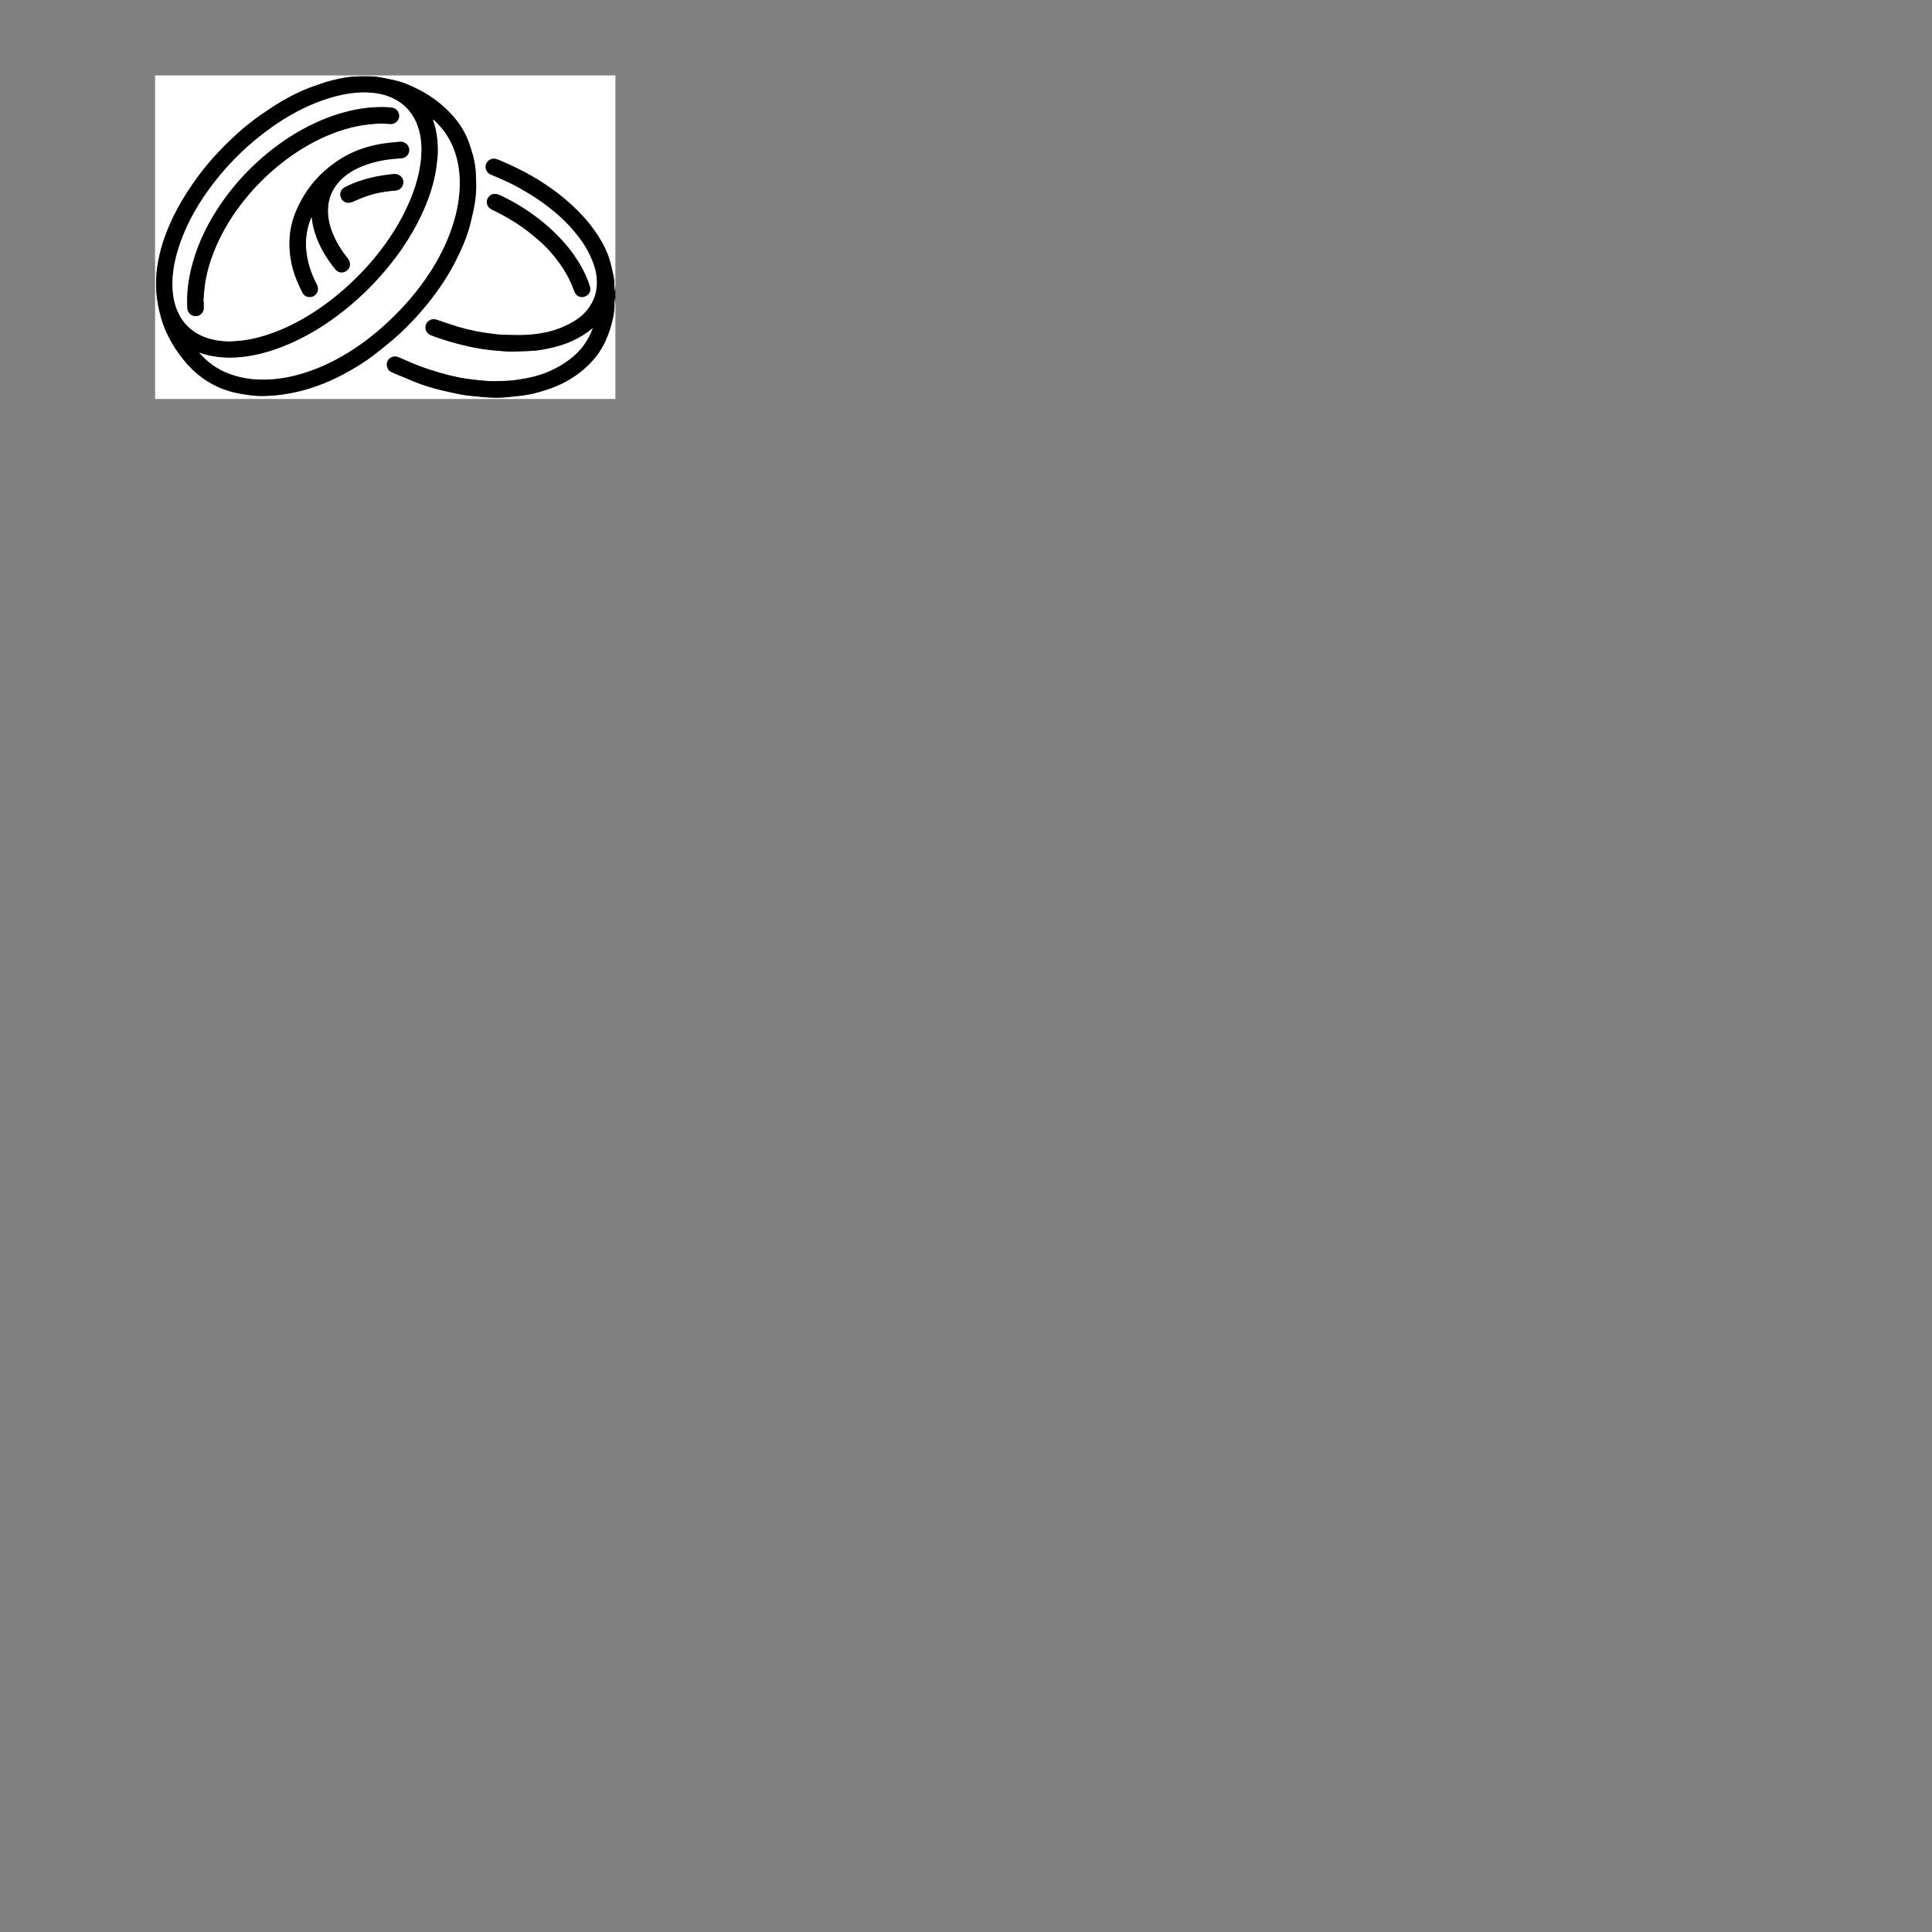 <?xml version="1.0" encoding="utf-8"?>
<!-- Generator: Adobe Illustrator 27.5.0, SVG Export Plug-In . SVG Version: 6.00 Build 0)  -->
<svg version="1.1" id="Layer_1" xmlns="http://www.w3.org/2000/svg" xmlns:xlink="http://www.w3.org/1999/xlink" x="0px" y="0px"
	 viewBox="0 0 2048 2048" style="enable-background:new 0 0 2048 2048;" xml:space="preserve">
<rect x="0" y="0" width="2048" height="2048" fill="#808080" stroke="none"/>
<style type="text/css">
	.st0{fill:#FFFFFF;}
</style>
<g>
	<g>
		<path class="st0" d="M652.34,323.21c0,33.23,0,66.46,0,99.7c-162.65,0-325.29,0-487.94,0c0-114.32,0-228.64,0-342.96
			c162.65,0,325.29,0,487.94,0c0,74.11,0,148.22,0,222.32c-0.18,1.91-0.36,3.83-0.54,5.74c-0.16,0-0.33-0.01-0.49-0.01
			c0-1.09,0.02-2.19,0-3.28c-0.05-2.57,0.08-5.17-0.24-7.7c-0.39-3.15-1.07-6.27-1.78-9.37c-0.92-4.03-1.86-8.07-3.04-12.02
			c-2.57-8.6-6.55-16.56-11.29-24.15c-5.94-9.51-12.87-18.24-20.74-26.23c-7.09-7.2-14.55-13.97-22.61-20.09
			c-8.04-6.11-16.35-11.8-25.04-16.93c-11.99-7.09-24.48-13.14-37.35-18.44c-1.53-0.63-3.12-1.27-4.73-1.47
			c-4.4-0.56-8.54,2.45-9.5,6.69c-0.96,4.24,1.35,8.54,5.45,10.17c1.81,0.72,3.64,1.4,5.41,2.2c6.12,2.76,12.33,5.36,18.3,8.43
			c6.01,3.09,11.82,6.57,17.61,10.05c9.42,5.66,18.26,12.14,26.68,19.19c9.71,8.14,18.4,17.28,26.03,27.41
			c6.49,8.62,11.54,17.98,15.08,28.18c3.18,9.16,4.11,18.47,2.37,28.05c-1.11,6.11-3.6,11.64-7.07,16.71
			c-4.27,6.26-9.81,11.22-16.29,15.15c-6.78,4.11-13.95,7.35-21.53,9.61c-9.66,2.89-19.6,4.44-29.63,4.91
			c-8.2,0.39-16.44,0-24.66-0.21c-3.48-0.09-6.96-0.5-10.41-0.97c-6-0.83-12.01-1.6-17.94-2.8c-6.24-1.26-12.45-2.75-18.55-4.56
			c-7.7-2.29-15.28-4.96-22.88-7.56c-3.63-1.24-7.48-0.32-9.93,2.61c-3.79,4.54-2.09,11.35,3.49,13.66
			c2.75,1.14,5.59,2.07,8.39,3.06c8.64,3.06,17.47,5.46,26.36,7.68c8.22,2.05,16.53,3.57,24.92,4.68c4.52,0.6,9.07,0.98,13.62,1.35
			c4.1,0.33,8.21,0.74,12.31,0.71c6.51-0.05,13.02-0.49,19.54-0.66c6.67-0.17,13.22-1.31,19.7-2.69c9.54-2.03,18.87-4.79,27.67-9.16
			c6.54-3.24,12.78-6.89,18.27-11.74c0.28-0.25,0.61-0.44,1.17-0.83c-0.15,0.62-0.19,0.9-0.29,1.16
			c-4.49,11.44-11.13,21.34-20.61,29.31c-5.24,4.41-10.85,8.19-16.86,11.45c-7.51,4.07-15.39,7.31-23.64,9.39
			c-6.93,1.75-14.02,3.04-21.11,4c-5.78,0.78-11.67,0.85-17.51,1.08c-3.57,0.14-7.16,0.19-10.72-0.06
			c-5.83-0.41-11.66-0.98-17.47-1.7c-4.98-0.61-9.96-1.32-14.86-2.35c-6.35-1.35-12.7-2.84-18.92-4.68
			c-7.54-2.23-15.05-4.64-22.4-7.42c-7.17-2.7-14.13-5.96-21.18-8.98c-1.83-0.78-3.63-1.07-5.67-0.77c-5,0.74-8.24,5.64-6.88,10.86
			c0.79,3.04,2.92,4.86,5.68,6.02c8.02,3.38,16.05,6.77,24.11,10.05c9.19,3.75,18.7,6.53,28.35,8.81
			c6.73,1.59,13.48,3.12,20.27,4.42c4.31,0.82,8.7,1.23,13.07,1.69c5.4,0.57,10.81,1.16,16.23,1.44c7.01,0.36,14.03,0.39,21.03-0.45
			c6.13-0.74,12.31-1.17,18.41-2.15c5.06-0.82,10.09-2,15.02-3.43c10.94-3.15,21.51-7.18,31.35-13.09
			c10.49-6.3,19.67-14.02,27.34-23.52c5.53-6.85,9.74-14.49,12.95-22.7c2.42-6.2,4.27-12.54,5.65-19.03
			c1.17-5.5,1.77-11.04,1.57-16.67c-0.05-1.26,0.21-2.53,0.32-3.79c0.1,0.01,0.21,0.02,0.31,0.03c0,0.5-0.02,0.99,0,1.49
			C652.11,319.75,652.23,321.48,652.34,323.21z M504.73,194.29c-0.14-4.11-0.14-8.22-0.45-12.32c-0.47-6.04-1.53-12.01-3.12-17.85
			c-1.3-4.78-2.87-9.51-4.58-14.16c-3.32-9.04-8.27-17.19-14.42-24.58c-8.93-10.74-19.55-19.54-31.52-26.68
			c-4.34-2.58-8.93-4.76-13.48-6.96c-6.02-2.92-12.34-5.12-18.85-6.63c-6.33-1.46-12.72-2.75-19.15-3.68
			c-4.04-0.59-8.2-0.46-12.31-0.51c-8.36-0.11-16.67,0.33-24.89,2.04c-7.51,1.57-14.95,3.32-22.18,5.95
			c-4.16,1.52-8.42,2.79-12.53,4.43c-9.37,3.74-18.45,8.12-27.18,13.19c-4.52,2.63-8.96,5.4-13.3,8.31
			c-6.13,4.11-12.29,8.21-18.17,12.68c-5.91,4.49-11.69,9.2-17.18,14.2c-13.12,11.97-25.45,24.68-36.46,38.68
			c-7.77,9.88-14.8,20.21-21.29,30.96c-7.1,11.76-13.08,24.03-17.92,36.86c-4.34,11.5-7.47,23.33-9.17,35.54
			c-1.1,7.89-1.34,15.78-0.96,23.72c0.47,9.82,2.35,19.42,4.97,28.85c2.66,9.57,6.64,18.63,11.64,27.25
			c4.71,8.12,10.22,15.62,16.47,22.61c6.41,7.16,13.63,13.36,21.84,18.39c8.05,4.93,16.64,8.65,25.77,10.94
			c5.41,1.36,10.93,2.37,16.45,3.17c4.67,0.67,9.42,1.1,14.14,1.09c5.8,0,11.63-0.34,17.4-0.95c5.68-0.6,11.34-1.53,16.94-2.67
			c10.87-2.21,21.42-5.57,31.73-9.65c9.35-3.7,18.34-8.13,27.07-13.13c8.65-4.96,17.17-10.14,25.09-16.19
			c7.16-5.46,14.2-11.1,21.07-16.92c10.32-8.74,19.79-18.38,28.72-28.52c12.07-13.71,22.92-28.32,32.09-44.16
			c3.87-6.68,7.37-13.53,10.62-20.51c4.57-9.81,8.47-19.91,11.05-30.44c1.61-6.59,3.18-13.22,4.33-19.9
			C504.31,209.34,504.97,201.84,504.73,194.29z M516.06,214.2c0.1,0.69,0.15,1.4,0.32,2.08c0.79,3.17,2.99,5.01,5.84,6.34
			c7.18,3.36,14.13,7.16,20.9,11.29c11.43,6.97,21.94,15.14,31.76,24.19c6.85,6.31,12.81,13.48,18.27,21.03
			c6.48,8.96,11.71,18.58,15.37,29.03c0.43,1.23,1.09,2.43,1.85,3.49c2.3,3.18,6.72,4.12,10.4,2.34c3.97-1.93,5.82-5.84,4.64-9.86
			c-2.52-8.61-6.38-16.61-10.93-24.32c-5-8.47-10.84-16.31-17.39-23.63c-5.49-6.13-11.35-11.89-17.58-17.29
			c-7.9-6.83-16.28-13-25.09-18.59c-7.26-4.61-14.76-8.77-22.52-12.48c-2.38-1.14-4.67-2.24-7.51-2.28
			C519.71,205.46,515.77,210.22,516.06,214.2z"/>
		<path d="M652.34,323.21c-0.11-1.73-0.23-3.46-0.33-5.19c-0.03-0.49,0-0.99,0-1.49c-0.1-0.01-0.21-0.02-0.31-0.03
			c-0.11,1.26-0.37,2.53-0.32,3.79c0.2,5.63-0.4,11.18-1.57,16.67c-1.38,6.49-3.23,12.84-5.65,19.03
			c-3.21,8.22-7.41,15.85-12.95,22.7c-7.67,9.5-16.85,17.22-27.34,23.52c-9.84,5.91-20.41,9.93-31.35,13.09
			c-4.93,1.42-9.96,2.61-15.02,3.43c-6.09,0.98-12.27,1.42-18.41,2.15c-7,0.84-14.02,0.81-21.03,0.45
			c-5.42-0.28-10.83-0.88-16.23-1.44c-4.37-0.46-8.76-0.87-13.07-1.69c-6.79-1.29-13.54-2.82-20.27-4.42
			c-9.65-2.29-19.16-5.07-28.35-8.81c-8.06-3.29-16.08-6.67-24.11-10.05c-2.76-1.16-4.89-2.98-5.68-6.02
			c-1.36-5.22,1.88-10.12,6.88-10.86c2.04-0.3,3.85-0.02,5.67,0.77c7.05,3.03,14.01,6.28,21.18,8.98c7.35,2.77,14.86,5.19,22.4,7.42
			c6.23,1.84,12.57,3.34,18.92,4.68c4.9,1.04,9.88,1.74,14.86,2.35c5.8,0.72,11.63,1.29,17.47,1.7c3.56,0.25,7.15,0.2,10.72,0.06
			c5.85-0.23,11.73-0.3,17.51-1.08c7.09-0.96,14.17-2.24,21.11-4c8.25-2.09,16.13-5.32,23.64-9.39c6-3.26,11.62-7.04,16.86-11.45
			c9.48-7.97,16.12-17.86,20.61-29.31c0.1-0.26,0.14-0.54,0.29-1.16c-0.55,0.39-0.88,0.59-1.17,0.83
			c-5.49,4.85-11.73,8.5-18.27,11.74c-8.8,4.37-18.14,7.13-27.67,9.16c-6.47,1.38-13.03,2.52-19.7,2.69
			c-6.51,0.17-13.02,0.61-19.54,0.66c-4.1,0.03-8.21-0.38-12.31-0.71c-4.55-0.37-9.1-0.76-13.62-1.35
			c-8.39-1.11-16.7-2.63-24.92-4.68c-8.89-2.22-17.72-4.62-26.36-7.68c-2.81-0.99-5.64-1.93-8.39-3.06
			c-5.58-2.31-7.28-9.12-3.49-13.66c2.45-2.93,6.3-3.85,9.93-2.61c7.6,2.6,15.19,5.27,22.88,7.56c6.1,1.81,12.31,3.31,18.55,4.56
			c5.93,1.2,11.95,1.97,17.94,2.8c3.45,0.48,6.93,0.88,10.41,0.97c8.22,0.21,16.46,0.6,24.66,0.21c10.03-0.48,19.97-2.02,29.63-4.91
			c7.58-2.27,14.75-5.5,21.53-9.61c6.49-3.94,12.02-8.9,16.29-15.15c3.46-5.07,5.96-10.6,7.07-16.71
			c1.74-9.57,0.81-18.89-2.37-28.05c-3.54-10.19-8.59-19.56-15.08-28.18c-7.63-10.14-16.32-19.27-26.03-27.41
			c-8.41-7.05-17.26-13.54-26.68-19.19c-5.79-3.48-11.61-6.96-17.61-10.05c-5.97-3.07-12.18-5.66-18.3-8.43
			c-1.77-0.8-3.6-1.49-5.41-2.2c-4.1-1.62-6.41-5.93-5.45-10.17c0.96-4.23,5.1-7.25,9.5-6.69c1.62,0.2,3.21,0.84,4.73,1.47
			c12.87,5.3,25.36,11.36,37.35,18.44c8.69,5.14,17,10.82,25.04,16.93c8.06,6.12,15.52,12.9,22.61,20.09
			c7.87,7.99,14.8,16.72,20.74,26.23c4.74,7.59,8.72,15.56,11.29,24.15c1.18,3.96,2.12,8,3.04,12.02c0.71,3.1,1.39,6.22,1.78,9.37
			c0.31,2.54,0.18,5.13,0.24,7.7c0.02,1.09,0,2.19,0,3.28c0.16,0,0.33,0.01,0.49,0.01c0.18-1.91,0.36-3.83,0.54-5.74
			C652.34,309.25,652.34,316.23,652.34,323.21z"/>
		<path d="M504.73,194.29c0.24,7.55-0.43,15.04-1.7,22.45c-1.15,6.68-2.72,13.31-4.33,19.9c-2.58,10.54-6.48,20.63-11.05,30.44
			c-3.25,6.98-6.75,13.83-10.62,20.51c-9.17,15.84-20.01,30.46-32.09,44.16c-8.93,10.14-18.4,19.78-28.72,28.52
			c-6.87,5.82-13.91,11.46-21.07,16.92c-7.93,6.05-16.44,11.23-25.09,16.19c-8.73,5-17.72,9.43-27.07,13.13
			c-10.31,4.08-20.86,7.44-31.73,9.65c-5.6,1.14-11.26,2.07-16.94,2.67c-5.77,0.61-11.6,0.95-17.4,0.95
			c-4.72,0-9.47-0.42-14.14-1.09c-5.52-0.79-11.04-1.81-16.45-3.17c-9.14-2.29-17.73-6.01-25.77-10.94
			c-8.21-5.03-15.43-11.23-21.84-18.39c-6.25-6.99-11.76-14.49-16.47-22.61c-5.01-8.62-8.98-17.68-11.64-27.25
			c-2.62-9.43-4.5-19.03-4.97-28.85c-0.38-7.94-0.13-15.83,0.96-23.72c1.7-12.21,4.83-24.03,9.17-35.54
			c4.84-12.83,10.82-25.1,17.92-36.86c6.49-10.75,13.52-21.08,21.29-30.96c11-13.99,23.34-26.71,36.46-38.68
			c5.48-5,11.27-9.71,17.18-14.2c5.88-4.46,12.03-8.57,18.17-12.68c4.34-2.91,8.78-5.68,13.3-8.31c8.73-5.07,17.81-9.45,27.18-13.19
			c4.11-1.64,8.37-2.91,12.53-4.43c7.22-2.63,14.66-4.39,22.18-5.95c8.23-1.72,16.54-2.15,24.89-2.04
			c4.11,0.05,8.26-0.07,12.31,0.51c6.43,0.93,12.82,2.22,19.15,3.68c6.51,1.5,12.83,3.71,18.85,6.63c4.55,2.21,9.14,4.38,13.48,6.96
			c11.97,7.13,22.59,15.94,31.52,26.68c6.15,7.39,11.09,15.54,14.42,24.58c1.71,4.66,3.28,9.38,4.58,14.16
			c1.59,5.84,2.66,11.81,3.12,17.85C504.6,186.07,504.59,190.18,504.73,194.29z M243.63,361.9c3.52-0.25,7.05-0.43,10.56-0.75
			c8.5-0.78,16.8-2.59,24.96-5.03c18.22-5.44,35.16-13.68,51.2-23.81c12.67-8,24.55-17.05,35.74-27.02
			c14.19-12.65,27.08-26.47,38.53-41.64c11.05-14.63,20.58-30.15,28.05-46.91c7.21-16.21,12.38-32.96,13.74-50.74
			c0.71-9.21,0.23-18.34-2.12-27.29c-3.5-13.38-10.68-24.21-22.56-31.63c-9.31-5.82-19.66-8.28-30.49-8.9
			c-9.5-0.54-18.91,0.39-28.23,2.32c-10.02,2.07-19.72,5.15-29.19,9.01c-16.26,6.63-31.42,15.26-45.73,25.39
			c-23.37,16.54-43.78,36.17-61.31,58.79c-15.33,19.78-27.89,41.12-36.09,64.86c-5.5,15.92-8.86,32.21-7.65,49.19
			c0.52,7.33,1.96,14.45,4.79,21.25c5.48,13.14,14.81,22.45,28.01,27.84C224.75,360.46,234.08,361.75,243.63,361.9z M459,126.72
			c0.08,0.51,0.08,0.71,0.15,0.88c2.44,6.53,3.78,13.31,4.5,20.21c0.73,6.91,0.86,13.85,0.06,20.76c-0.6,5.22-1.17,10.47-2.17,15.63
			c-2.87,14.8-7.85,28.93-14.2,42.59c-8.63,18.57-19.51,35.75-32.17,51.82c-17.22,21.86-37.02,41.08-59.46,57.55
			c-13.22,9.7-27.16,18.21-42,25.24c-16.12,7.64-32.82,13.46-50.51,16.21c-8.64,1.34-17.31,1.98-26.06,1.42
			c-8.5-0.54-16.8-1.95-24.82-4.85c-0.2-0.07-0.43-0.06-1.06-0.14c1.05,1.09,1.86,1.91,2.64,2.75
			c9.75,10.49,21.67,17.42,35.32,21.47c14.02,4.15,28.33,4.9,42.81,3.43c9.1-0.93,18.03-2.78,26.81-5.32
			c15.23-4.4,29.6-10.78,43.34-18.62c17.66-10.07,33.74-22.26,48.61-36.09c17.67-16.43,33.31-34.56,46.24-54.96
			c11.32-17.87,20.22-36.83,25.57-57.37c2.47-9.5,4.12-19.14,4.57-28.94c0.5-10.78-0.22-21.45-2.87-31.98
			c-4.03-16.07-11.91-29.79-24.26-40.9C459.8,127.28,459.51,127.1,459,126.72z"/>
		<path d="M516.06,214.2c-0.29-3.97,3.66-8.73,8.34-8.66c2.84,0.04,5.13,1.14,7.51,2.28c7.75,3.72,15.26,7.88,22.52,12.48
			c8.81,5.59,17.19,11.76,25.09,18.59c6.23,5.39,12.09,11.15,17.58,17.29c6.55,7.32,12.39,15.16,17.39,23.63
			c4.55,7.7,8.41,15.71,10.93,24.32c1.18,4.02-0.68,7.93-4.64,9.86c-3.68,1.79-8.09,0.84-10.4-2.34c-0.77-1.06-1.42-2.26-1.85-3.49
			c-3.66-10.45-8.88-20.07-15.37-29.03c-5.47-7.55-11.42-14.72-18.27-21.03c-9.82-9.04-20.34-17.21-31.76-24.19
			c-6.77-4.13-13.72-7.93-20.9-11.29c-2.85-1.33-5.05-3.18-5.84-6.34C516.2,215.6,516.16,214.89,516.06,214.2z"/>
		<path class="st0" d="M243.63,361.9c-9.56-0.15-18.88-1.44-27.78-5.08c-13.2-5.39-22.54-14.7-28.01-27.84
			c-2.83-6.8-4.27-13.92-4.79-21.25c-1.2-16.98,2.16-33.27,7.65-49.19c8.2-23.73,20.76-45.07,36.09-64.86
			c17.53-22.62,37.94-42.26,61.31-58.79c14.31-10.13,29.47-18.76,45.73-25.39c9.47-3.86,19.17-6.94,29.19-9.01
			c9.31-1.93,18.73-2.86,28.23-2.32c10.83,0.62,21.18,3.08,30.49,8.9c11.88,7.42,19.06,18.25,22.56,31.63
			c2.34,8.96,2.82,18.08,2.12,27.29c-1.37,17.79-6.53,34.54-13.74,50.74c-7.46,16.77-17,32.28-28.05,46.91
			c-11.45,15.17-24.35,28.99-38.53,41.64c-11.19,9.98-23.07,19.02-35.74,27.02c-16.04,10.13-32.98,18.36-51.2,23.81
			c-8.16,2.44-16.46,4.25-24.96,5.03C250.68,361.47,247.15,361.66,243.63,361.9z M216.03,319.74c-0.16-0.01-0.33-0.02-0.49-0.03
			c0.51-5.78,0.8-11.6,1.57-17.34c1.64-12.21,5.01-24,9.54-35.44c8.74-22.09,21.22-41.94,36.55-60.02
			c10.75-12.68,22.67-24.17,35.77-34.43c15.08-11.8,31.28-21.74,48.98-29.15c11.4-4.77,23.15-8.36,35.36-10.43
			c10-1.7,20.03-2.38,30.15-1.47c4.81,0.43,9.03-2.92,9.57-7.52c0.57-4.91-2.72-9.18-7.6-9.81c-1.56-0.2-3.14-0.36-4.71-0.43
			c-11.76-0.51-23.41,0.44-34.93,2.8c-14.7,3.01-28.79,7.86-42.36,14.22c-17.96,8.42-34.5,19.08-49.8,31.66
			c-17.97,14.78-33.81,31.57-47.24,50.59c-14.33,20.28-25.54,42.08-32.18,66.12c-4.32,15.63-6.57,31.48-5.59,47.73
			c0.28,4.7,4.23,8.44,8.89,8.32c4.8-0.12,8.55-3.98,8.53-8.77C216.03,324.14,216.03,321.94,216.03,319.74z M330.29,230.12
			c0.13,0.49,0.25,0.78,0.28,1.09c0.53,5.47,1.76,10.79,3.44,16.01c4.55,14.18,12.13,26.68,21.39,38.23
			c0.71,0.89,1.64,1.69,2.62,2.25c3.63,2.06,8.22,1.1,11.03-2.18c2.57-3.01,2.55-7.71-0.09-11.04
			c-6.79-8.57-12.61-17.71-16.62-27.92c-3.25-8.27-5.12-16.79-4.66-25.74c0.58-11.15,4.75-20.78,12.37-28.88
			c7.56-8.05,16.94-13.27,27.22-17c12.08-4.38,24.6-6.46,37.4-7.05c5.22-0.24,8.96-3.75,9.12-8.54c0.15-4.55-3.7-9.52-10.08-9.02
			c-7.91,0.62-15.79,1.39-23.58,2.96c-14.24,2.87-27.65,7.8-39.94,15.7c-15.46,9.93-28.28,22.42-37.81,38.17
			c-8.3,13.71-14.24,28.25-15.31,44.48c-0.48,7.33-0.21,14.61,0.92,21.84c1.29,8.21,3.47,16.21,6.68,23.88
			c1.84,4.39,3.84,8.73,6,12.97c1.76,3.47,5.32,5,9.23,4.4c3.36-0.52,6.24-3.29,6.98-6.78c0.51-2.43-0.13-4.64-1.27-6.81
			c-6.17-11.81-10.2-24.26-11.15-37.64c-0.81-11.35,1.06-22.23,5.37-32.72C329.89,230.6,330.04,230.46,330.29,230.12z
			 M417.96,184.43c-0.91,0.1-2.48,0.3-4.05,0.45c-10.19,0.99-20.16,3.01-29.93,6.07c-6.31,1.97-12.41,4.44-18.3,7.45
			c-3.64,1.86-5.56,5.7-4.8,9.39c1.21,5.86,6.92,8.69,12.45,6.33c5.25-2.25,10.5-4.57,15.89-6.43c7.86-2.71,16.01-4.25,24.28-5.17
			c2.43-0.27,4.91-0.34,7.29-0.85c4.36-0.93,7.22-5.12,6.71-9.46C426.99,187.71,423.23,184.42,417.96,184.43z"/>
		<path class="st0" d="M459,126.72c0.51,0.37,0.8,0.55,1.05,0.78c12.35,11.11,20.23,24.83,24.26,40.9
			c2.64,10.54,3.36,21.21,2.87,31.98c-0.45,9.8-2.1,19.44-4.57,28.94c-5.34,20.54-14.24,39.5-25.57,57.37
			c-12.93,20.4-28.57,38.53-46.24,54.96c-14.87,13.83-30.95,26.02-48.61,36.09c-13.74,7.84-28.12,14.22-43.34,18.62
			c-8.78,2.54-17.71,4.39-26.81,5.32c-14.47,1.47-28.79,0.72-42.81-3.43c-13.66-4.04-25.58-10.98-35.32-21.47
			c-0.78-0.84-1.59-1.65-2.64-2.75c0.62,0.08,0.85,0.07,1.06,0.14c8.02,2.9,16.32,4.31,24.82,4.85c8.75,0.56,17.42-0.08,26.06-1.42
			c17.69-2.75,34.39-8.57,50.51-16.21c14.83-7.03,28.78-15.53,42-25.24c22.44-16.48,42.24-35.7,59.46-57.55
			c12.66-16.07,23.54-33.25,32.17-51.82c6.35-13.66,11.33-27.79,14.2-42.59c1-5.16,1.56-10.4,2.17-15.63
			c0.8-6.91,0.67-13.85-0.06-20.76c-0.72-6.9-2.06-13.68-4.5-20.21C459.08,127.43,459.08,127.23,459,126.72z"/>
		<path d="M216.03,319.74c0,2.2-0.01,4.4,0,6.6c0.02,4.79-3.73,8.65-8.53,8.77c-4.66,0.12-8.6-3.62-8.89-8.32
			c-0.98-16.25,1.28-32.1,5.59-47.73c6.64-24.03,17.85-45.83,32.18-66.12c13.43-19.01,29.27-35.81,47.24-50.59
			c15.3-12.58,31.84-23.24,49.8-31.66c13.57-6.36,27.66-11.22,42.36-14.22c11.52-2.36,23.17-3.31,34.93-2.8
			c1.57,0.07,3.15,0.23,4.71,0.43c4.88,0.63,8.17,4.91,7.6,9.81c-0.53,4.59-4.76,7.95-9.57,7.52c-10.12-0.91-20.15-0.23-30.15,1.47
			c-12.21,2.07-23.96,5.66-35.36,10.43c-17.7,7.41-33.89,17.35-48.98,29.15c-13.11,10.25-25.03,21.74-35.77,34.43
			c-15.33,18.09-27.81,37.93-36.55,60.02c-4.53,11.45-7.9,23.23-9.54,35.44c-0.77,5.75-1.06,11.56-1.57,17.34
			C215.71,319.73,215.87,319.73,216.03,319.74z"/>
		<path d="M330.29,230.12c-0.24,0.34-0.4,0.48-0.47,0.65c-4.32,10.49-6.18,21.37-5.37,32.72c0.95,13.38,4.98,25.82,11.15,37.64
			c1.13,2.17,1.78,4.38,1.27,6.81c-0.73,3.5-3.61,6.27-6.98,6.78c-3.91,0.6-7.47-0.93-9.23-4.4c-2.16-4.25-4.16-8.58-6-12.97
			c-3.21-7.67-5.39-15.67-6.68-23.88c-1.14-7.24-1.41-14.51-0.92-21.84c1.07-16.23,7.01-30.77,15.31-44.48
			c9.53-15.74,22.35-28.23,37.81-38.17c12.29-7.9,25.7-12.83,39.94-15.7c7.79-1.57,15.67-2.34,23.58-2.96
			c6.38-0.5,10.23,4.47,10.08,9.02c-0.16,4.79-3.9,8.3-9.12,8.54c-12.79,0.6-25.32,2.67-37.4,7.05c-10.28,3.73-19.65,8.95-27.22,17
			c-7.62,8.11-11.79,17.73-12.37,28.88c-0.46,8.95,1.41,17.47,4.66,25.74c4.01,10.22,9.83,19.36,16.62,27.92
			c2.64,3.33,2.66,8.03,0.09,11.04c-2.81,3.29-7.4,4.25-11.03,2.18c-0.99-0.56-1.91-1.36-2.62-2.25
			c-9.26-11.55-16.83-24.05-21.39-38.23c-1.68-5.22-2.91-10.54-3.44-16.01C330.54,230.91,330.41,230.61,330.29,230.12z"/>
		<path d="M417.96,184.43c5.28,0,9.03,3.28,9.55,7.78c0.5,4.34-2.35,8.53-6.71,9.46c-2.38,0.51-4.86,0.58-7.29,0.85
			c-8.26,0.92-16.42,2.46-24.28,5.17c-5.4,1.86-10.64,4.18-15.89,6.43c-5.53,2.37-11.24-0.47-12.45-6.33
			c-0.76-3.69,1.16-7.53,4.8-9.39c5.88-3.01,11.99-5.48,18.3-7.45c9.77-3.06,19.74-5.08,29.93-6.07
			C415.48,184.72,417.04,184.53,417.96,184.43z"/>
	</g>
</g>
</svg>
